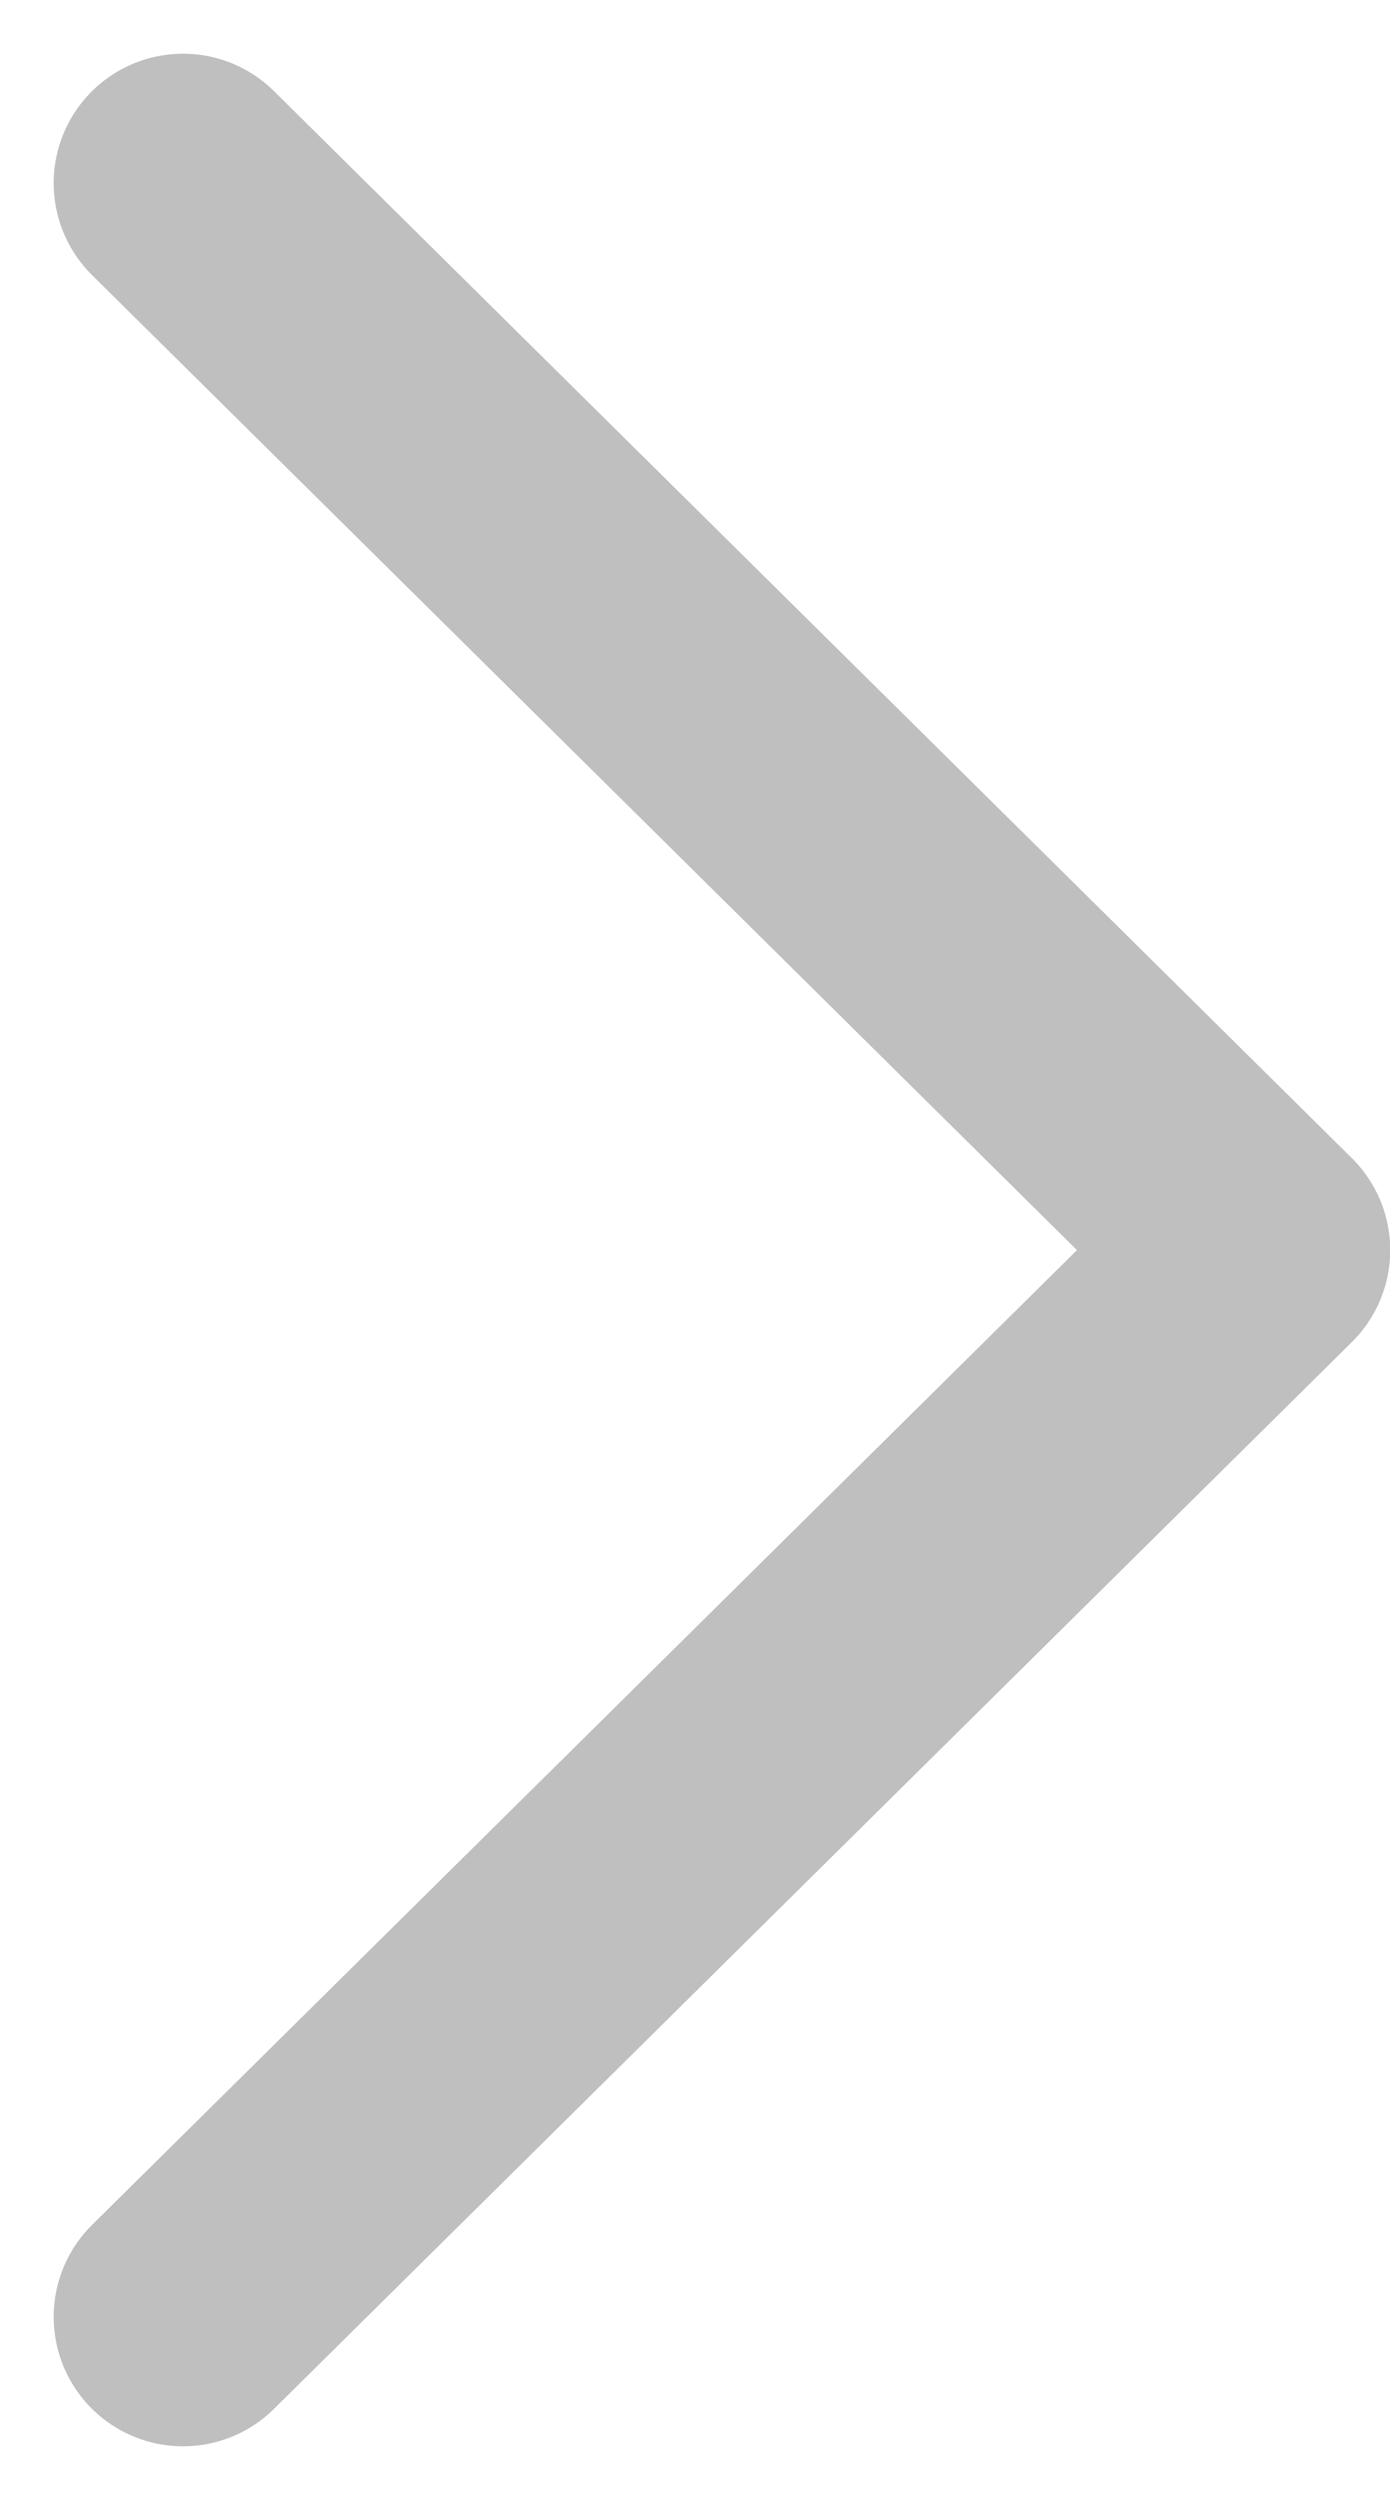 <svg xmlns="http://www.w3.org/2000/svg" width="6.448" height="11.59" viewBox="0 0 6.448 11.59"><defs><style>.a{fill:none;stroke:#BFBFBF;stroke-linecap:round;stroke-linejoin:round;stroke-width:1.2px;}</style></defs><path class="a" d="M9,20.393l5-4.946L9,10.5" transform="translate(-8.151 -9.651)"/></svg>
